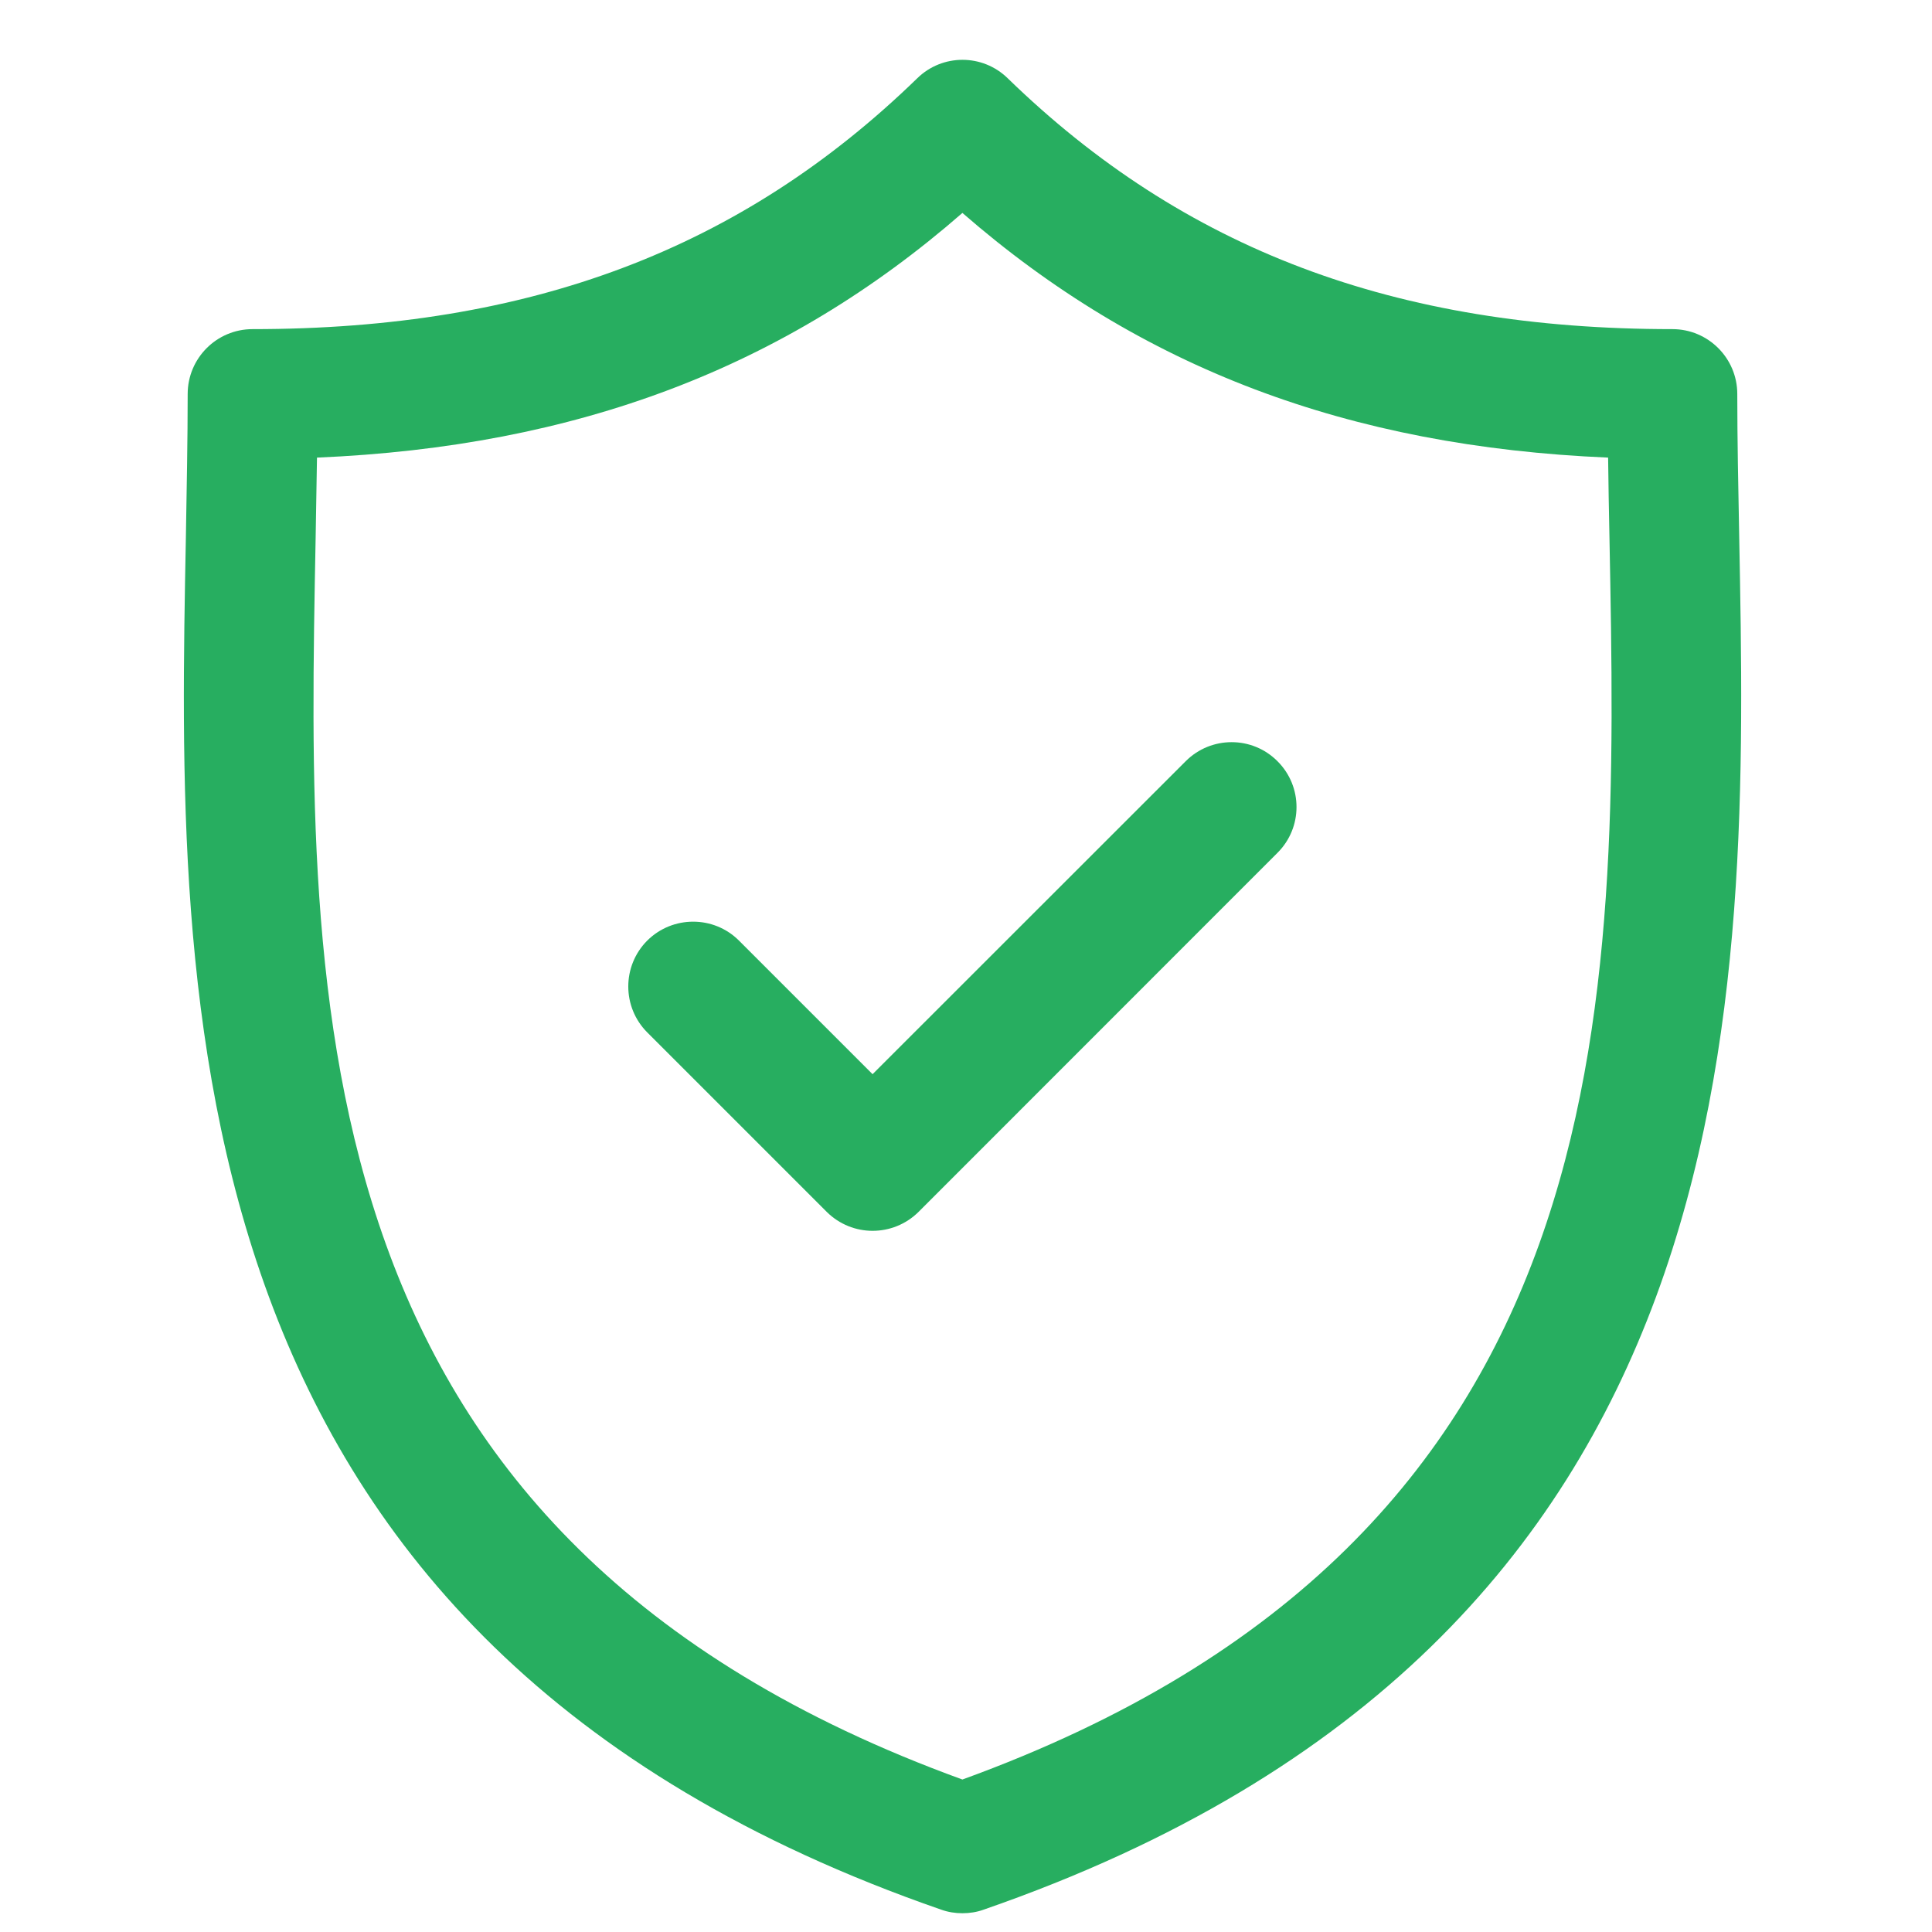 <svg width="14" height="14" viewBox="0 0 14 14" fill="none" xmlns="http://www.w3.org/2000/svg">
<g clip-path="url(#clip0_1432_68106)">
<path d="M12.603 3.892C12.596 3.529 12.589 3.187 12.589 2.855C12.589 2.596 12.379 2.385 12.119 2.385C10.109 2.385 8.578 1.807 7.302 0.567C7.12 0.389 6.829 0.389 6.647 0.567C5.371 1.807 3.84 2.385 1.83 2.385C1.57 2.385 1.36 2.596 1.36 2.855C1.36 3.187 1.353 3.529 1.347 3.892C1.282 7.266 1.194 11.888 6.82 13.838C6.87 13.856 6.922 13.864 6.974 13.864C7.026 13.864 7.079 13.856 7.128 13.838C12.755 11.888 12.667 7.266 12.603 3.892ZM6.974 12.895C2.149 11.142 2.222 7.302 2.287 3.91C2.29 3.706 2.294 3.509 2.297 3.316C4.18 3.236 5.686 2.666 6.974 1.543C8.264 2.666 9.77 3.236 11.653 3.316C11.655 3.509 11.659 3.706 11.663 3.91C11.728 7.302 11.8 11.142 6.974 12.895Z" fill="#27AE60"/>
<path d="M8.592 5.516L6.323 7.784L5.355 6.816C5.172 6.633 4.874 6.633 4.69 6.816C4.507 7 4.507 7.297 4.69 7.481L5.991 8.782C6.083 8.873 6.203 8.919 6.323 8.919C6.444 8.919 6.564 8.873 6.656 8.782L9.257 6.18C9.441 5.997 9.441 5.699 9.257 5.516C9.074 5.332 8.776 5.332 8.592 5.516Z" fill="#27AE60"/>
</g>
<defs>
<clipPath id="clip0_1432_68106">
<rect width="13.431" height="13.431" fill="white" transform="translate(0.26 0.434)"/>
</clipPath>
</defs>
</svg>
